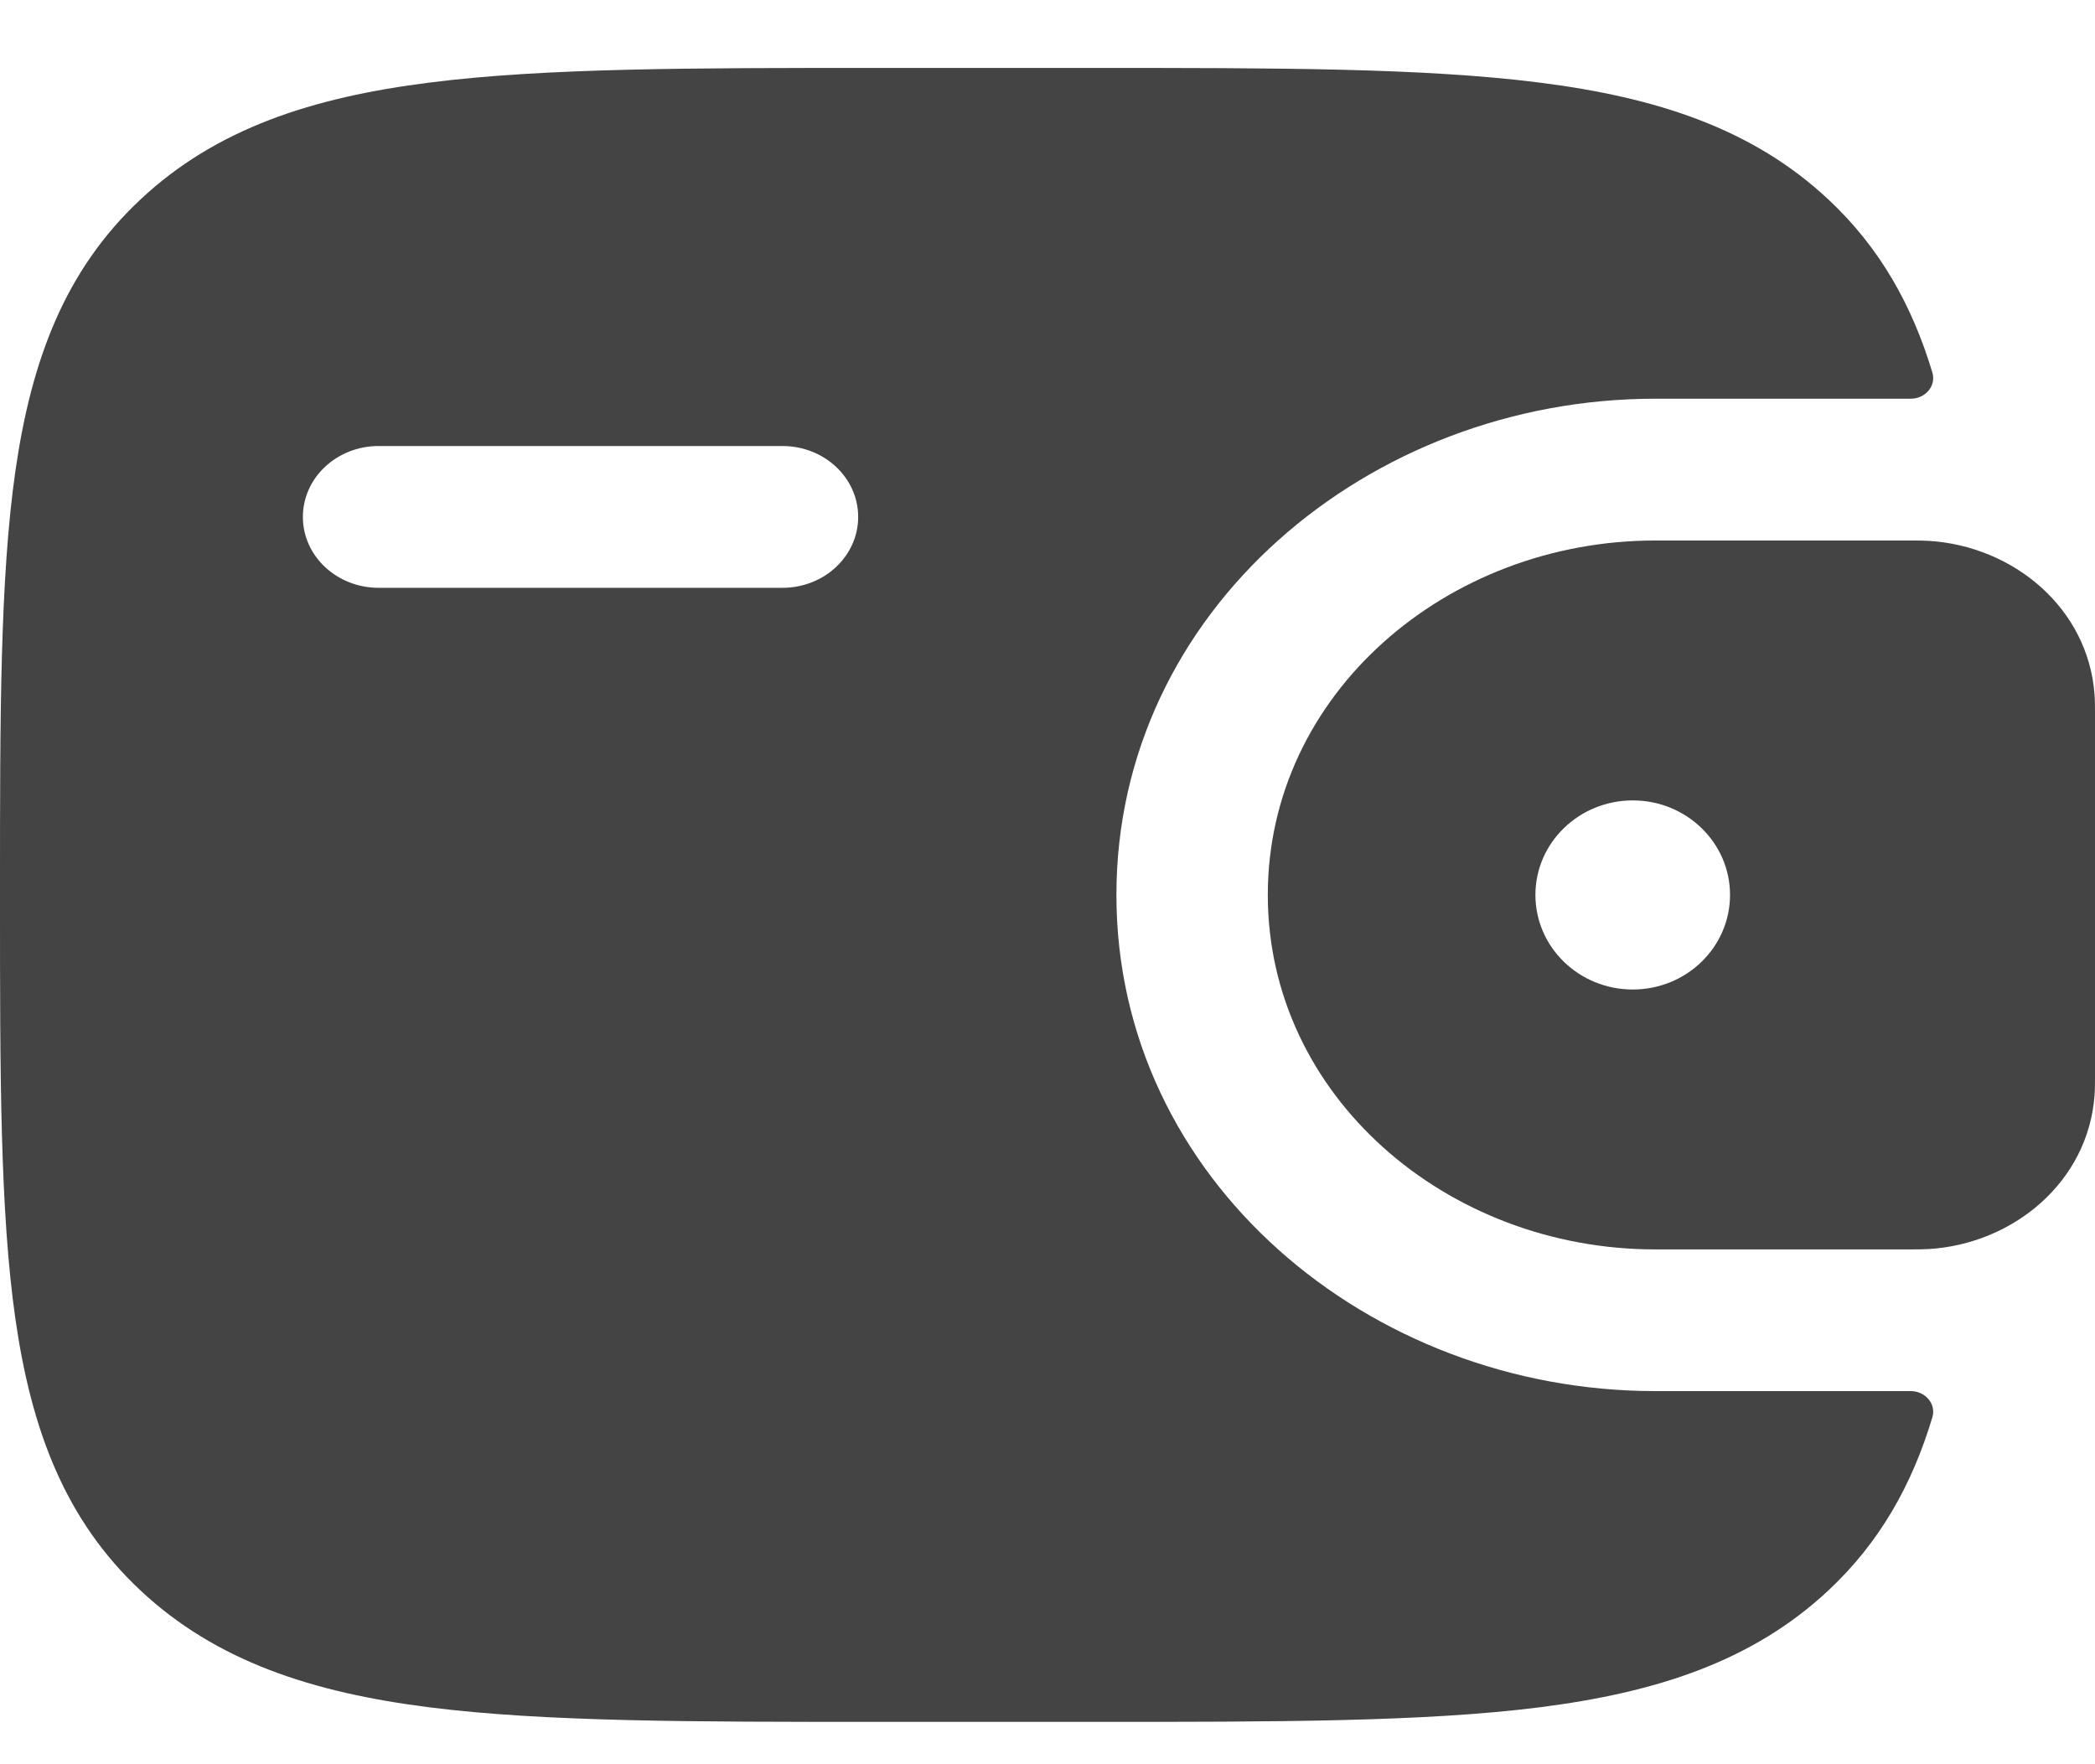 <svg width="19" height="16" viewBox="0 0 19 16" fill="none" xmlns="http://www.w3.org/2000/svg">
<path fill-rule="evenodd" clip-rule="evenodd" d="M17.49 4.905C17.438 4.902 17.382 4.902 17.323 4.902L15.011 4.902C13.118 4.902 11.498 6.297 11.498 8.116C11.498 9.936 13.118 11.331 15.011 11.331H17.323C17.382 11.331 17.438 11.331 17.49 11.328C18.259 11.282 18.939 10.719 18.996 9.932C19 9.88 19 9.825 19 9.773V6.46C19 6.408 19 6.352 18.996 6.301C18.939 5.514 18.259 4.951 17.49 4.905ZM14.808 8.974C15.295 8.974 15.69 8.59 15.69 8.116C15.69 7.643 15.295 7.259 14.808 7.259C14.32 7.259 13.925 7.643 13.925 8.116C13.925 8.59 14.32 8.974 14.808 8.974Z" fill="#444444"/>
<path fill-rule="evenodd" clip-rule="evenodd" d="M17.322 12.616C17.459 12.613 17.562 12.731 17.525 12.854C17.341 13.465 17.05 13.986 16.582 14.424C15.896 15.065 15.027 15.35 13.954 15.485C12.911 15.616 11.578 15.616 9.895 15.616H7.96C6.278 15.616 4.945 15.616 3.902 15.485C2.828 15.35 1.959 15.065 1.274 14.424C0.589 13.783 0.285 12.969 0.14 11.964C-2.69963e-05 10.988 -1.78983e-05 9.74 4.1494e-07 8.165V8.068C-1.78983e-05 6.493 -2.69963e-05 5.245 0.14 4.269C0.285 3.264 0.589 2.45 1.274 1.809C1.959 1.167 2.828 0.883 3.902 0.748C4.945 0.616 6.278 0.616 7.96 0.616H9.895C11.578 0.616 12.911 0.616 13.954 0.748C15.027 0.883 15.896 1.167 16.582 1.809C17.05 2.247 17.341 2.768 17.525 3.378C17.562 3.501 17.459 3.62 17.322 3.616L15.011 3.616C12.414 3.616 10.125 5.537 10.125 8.116C10.125 10.696 12.414 12.616 15.011 12.616H17.322ZM3.434 4.045C3.054 4.045 2.747 4.333 2.747 4.688C2.747 5.043 3.054 5.331 3.434 5.331H7.096C7.476 5.331 7.783 5.043 7.783 4.688C7.783 4.333 7.476 4.045 7.096 4.045H3.434Z" fill="#444444"/>
</svg>
